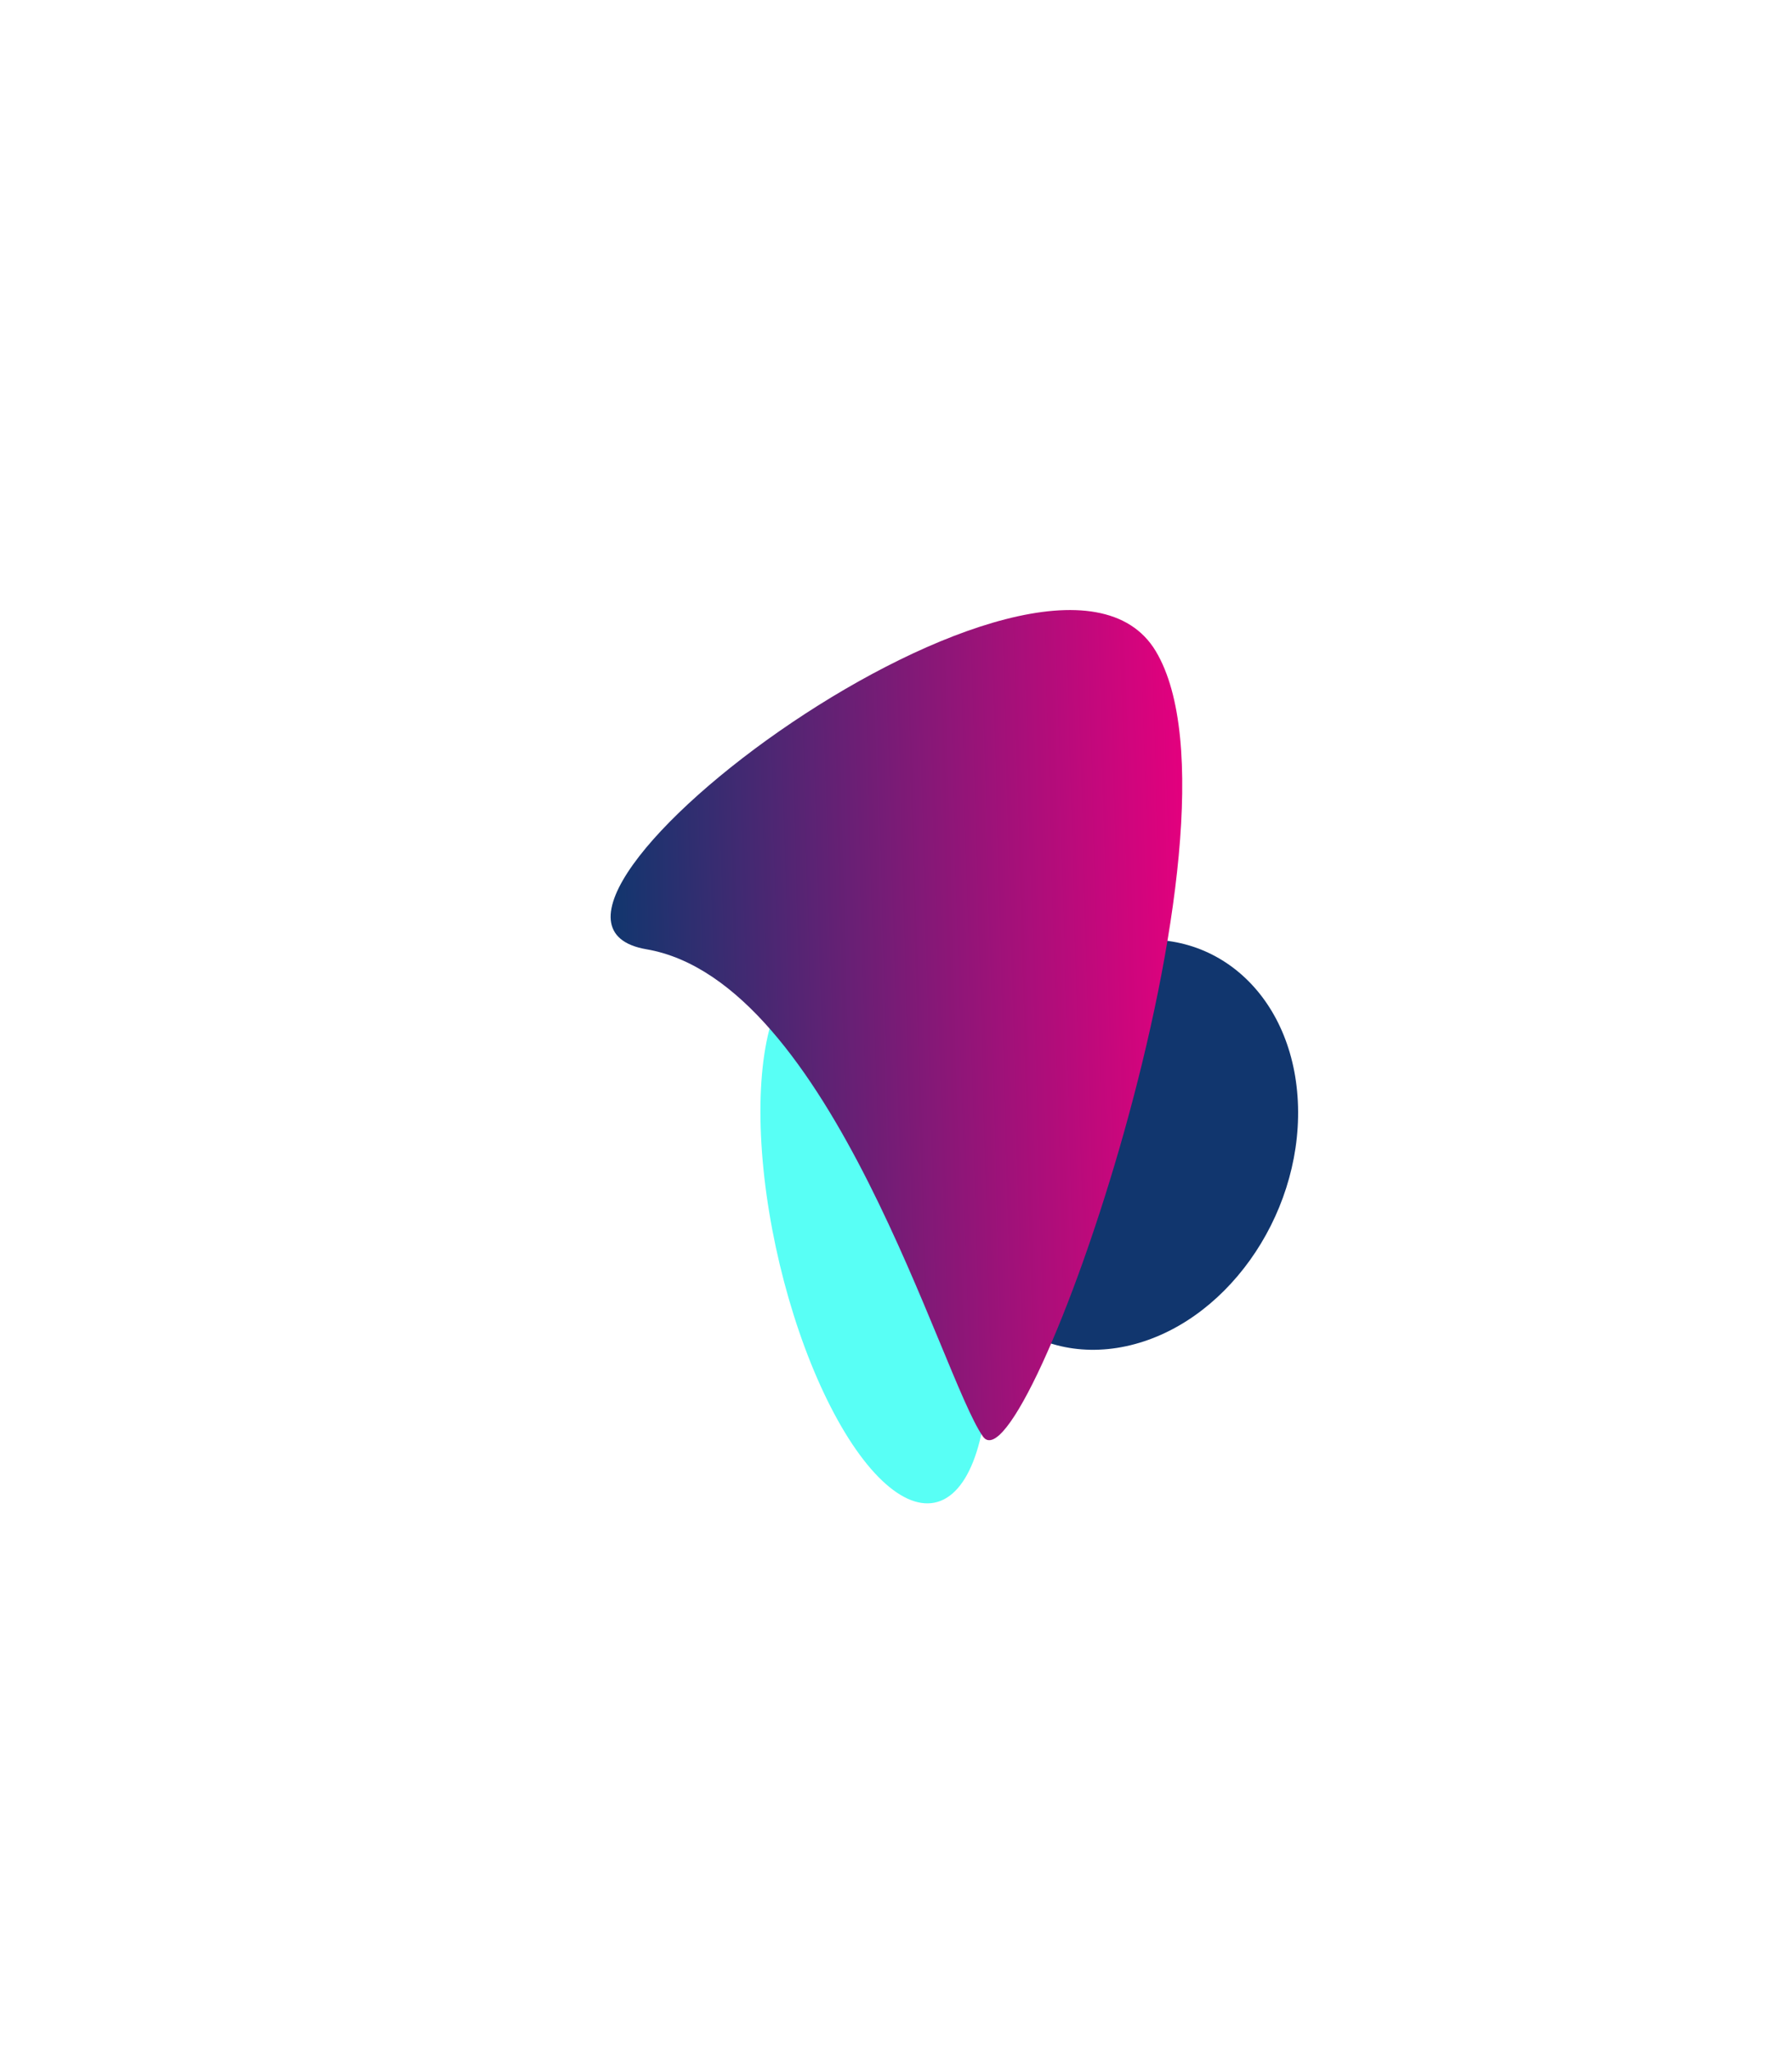 <svg width="1437" height="1644" viewBox="0 0 1437 1644" fill="none" xmlns="http://www.w3.org/2000/svg">
<g style="mix-blend-mode:screen" filter="url(#filter0_f_103_1706)">
<ellipse rx="161.542" ry="145.273" transform="matrix(-0.027 -1 0.978 -0.211 898.809 917.979)" fill="#11366E"/>
</g>
<g style="mix-blend-mode:screen" filter="url(#filter1_f_103_1706)">
<ellipse rx="218.534" ry="81.254" transform="matrix(-0.255 -0.967 0.891 -0.453 701.142 991.065)" fill="#58FFF5"/>
</g>
<g style="mix-blend-mode:screen" filter="url(#filter2_f_103_1706)">
<path d="M788.198 1151.94C754.572 1104.19 666.939 786.777 518.373 761.239C369.806 735.701 842.23 381.429 926.772 522.129C1010.61 661.665 821.824 1199.7 788.198 1151.94Z" fill="url(#paint0_linear_103_1706)"/>
</g>
<defs>
<filter id="filter0_f_103_1706" x="421.52" y="418.377" width="954.579" height="999.203" filterUnits="userSpaceOnUse" color-interpolation-filters="sRGB">
<feFlood flood-opacity="0" result="BackgroundImageFix"/>
<feBlend mode="normal" in="SourceGraphic" in2="BackgroundImageFix" result="shape"/>
<feGaussianBlur stdDeviation="167.606" result="effect1_foregroundBlur_103_1706"/>
</filter>
<filter id="filter1_f_103_1706" x="274.599" y="441.298" width="853.087" height="1099.53" filterUnits="userSpaceOnUse" color-interpolation-filters="sRGB">
<feFlood flood-opacity="0" result="BackgroundImageFix"/>
<feBlend mode="normal" in="SourceGraphic" in2="BackgroundImageFix" result="shape"/>
<feGaussianBlur stdDeviation="167.606" result="effect1_foregroundBlur_103_1706"/>
</filter>
<filter id="filter2_f_103_1706" x="0.892" y="0.428" width="1435.93" height="1643.29" filterUnits="userSpaceOnUse" color-interpolation-filters="sRGB">
<feFlood flood-opacity="0" result="BackgroundImageFix"/>
<feBlend mode="normal" in="SourceGraphic" in2="BackgroundImageFix" result="shape"/>
<feGaussianBlur stdDeviation="244.391" result="effect1_foregroundBlur_103_1706"/>
</filter>
<linearGradient id="paint0_linear_103_1706" x1="493.903" y1="891.66" x2="954.976" y2="879.164" gradientUnits="userSpaceOnUse">
<stop stop-color="#11366E"/>
<stop offset="1" stop-color="#E3007E"/>
</linearGradient>
</defs>
</svg>
